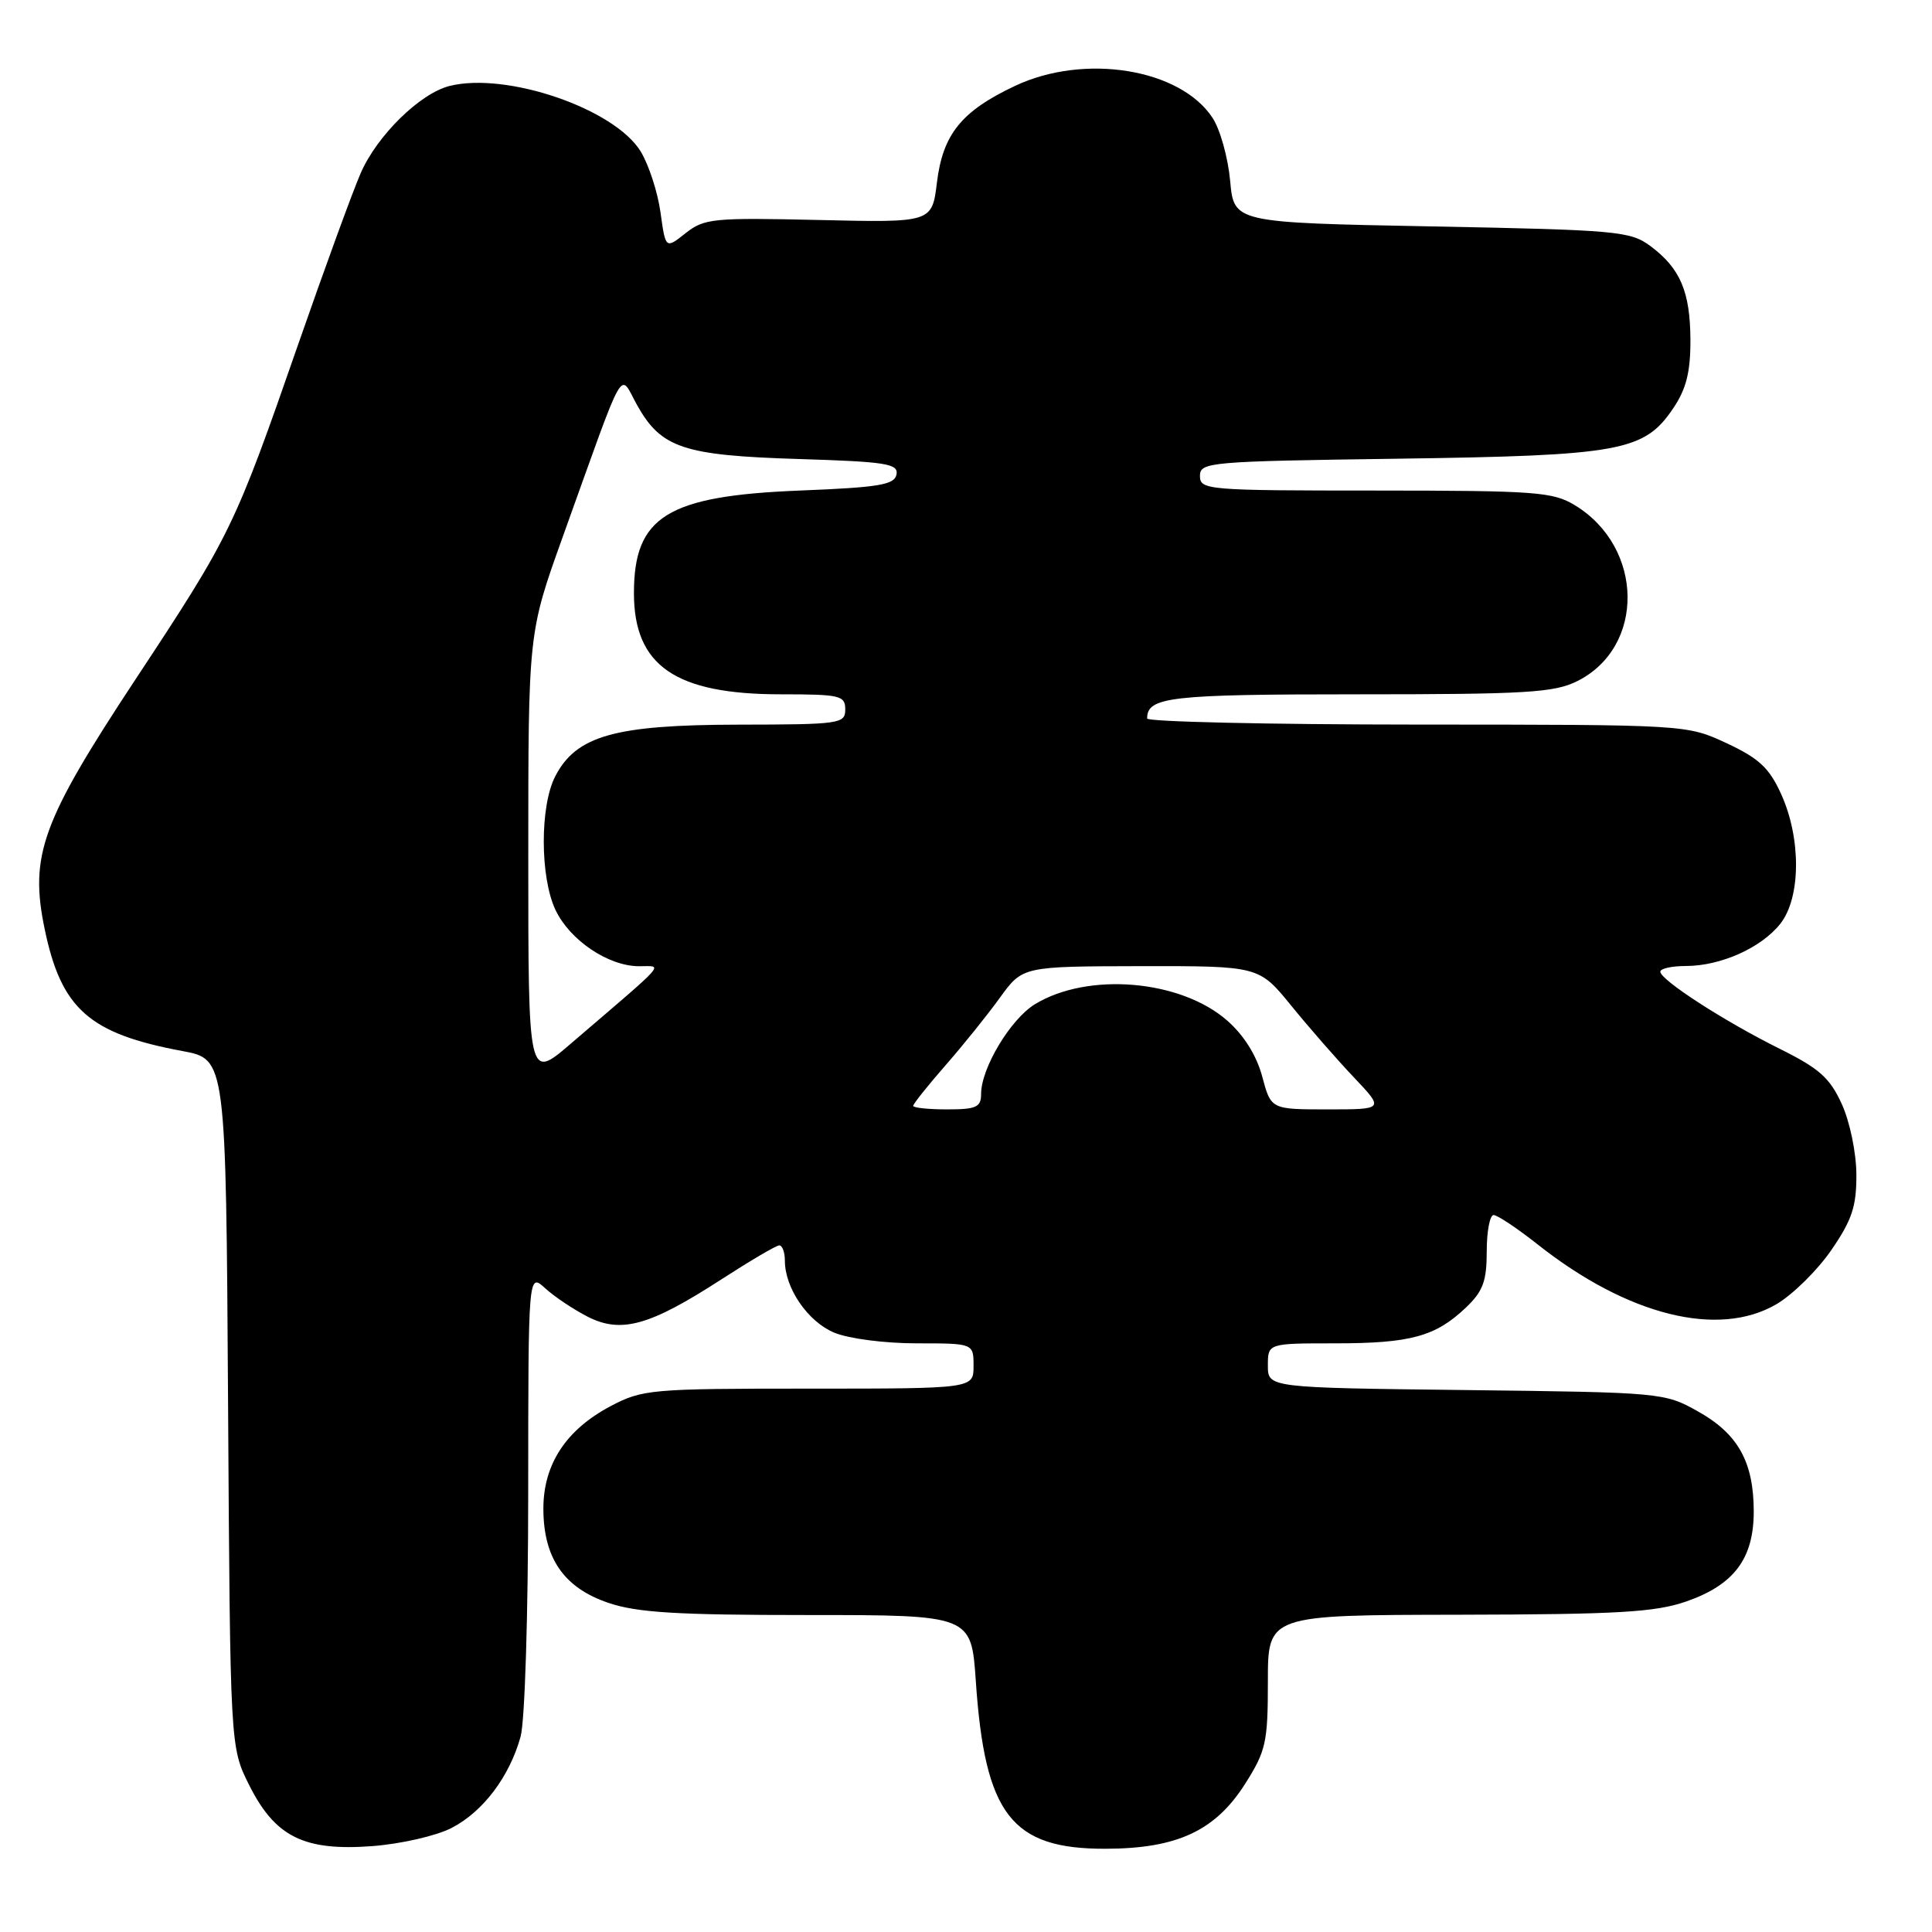 <?xml version="1.0" encoding="UTF-8" standalone="no"?>
<!DOCTYPE svg PUBLIC "-//W3C//DTD SVG 1.1//EN" "http://www.w3.org/Graphics/SVG/1.1/DTD/svg11.dtd" >
<svg xmlns="http://www.w3.org/2000/svg" xmlns:xlink="http://www.w3.org/1999/xlink" version="1.1" viewBox="0 0 256 256">
 <g >
 <path fill="currentColor"
d=" M 59.84 242.21 C 64.00 240.07 67.51 235.42 68.98 230.12 C 69.55 228.08 69.99 213.87 69.99 197.58 C 70.00 168.65 70.00 168.65 72.25 170.71 C 73.49 171.84 76.04 173.54 77.91 174.49 C 82.32 176.72 86.11 175.66 95.56 169.54 C 99.38 167.07 102.84 165.03 103.25 165.02 C 103.66 165.01 104.00 165.92 104.00 167.05 C 104.00 170.69 107.04 175.12 110.53 176.58 C 112.45 177.38 117.22 178.00 121.47 178.00 C 129.00 178.00 129.00 178.00 129.00 181.00 C 129.00 184.00 129.00 184.00 107.16 184.00 C 86.23 184.00 85.13 184.10 80.91 186.32 C 75.01 189.44 72.00 194.02 72.00 199.90 C 72.01 206.46 74.70 210.37 80.59 212.38 C 84.41 213.68 89.65 214.00 107.03 214.00 C 128.70 214.00 128.70 214.00 129.30 222.75 C 130.50 240.45 134.03 245.01 146.50 244.97 C 155.98 244.95 161.03 242.59 164.99 236.36 C 167.75 232.00 168.00 230.88 168.00 222.80 C 168.00 214.00 168.00 214.00 193.25 213.96 C 214.38 213.92 219.30 213.63 223.42 212.21 C 229.78 210.00 232.39 206.52 232.38 200.25 C 232.37 193.71 230.29 189.98 224.99 187.02 C 220.56 184.53 220.16 184.50 194.25 184.19 C 168.00 183.88 168.00 183.88 168.00 180.94 C 168.00 178.00 168.00 178.00 176.93 178.00 C 186.90 178.00 190.23 177.09 194.25 173.25 C 196.51 171.10 197.00 169.76 197.00 165.81 C 197.00 163.17 197.41 161.00 197.91 161.00 C 198.41 161.00 201.05 162.76 203.77 164.91 C 215.68 174.32 227.71 177.32 235.41 172.80 C 237.56 171.53 240.83 168.31 242.66 165.64 C 245.40 161.66 246.00 159.85 245.98 155.64 C 245.97 152.76 245.12 148.65 244.05 146.30 C 242.47 142.82 241.06 141.57 235.82 138.97 C 228.54 135.36 220.00 129.85 220.00 128.75 C 220.00 128.34 221.52 128.00 223.38 128.00 C 228.00 128.00 233.39 125.59 235.91 122.39 C 238.63 118.93 238.68 111.09 236.01 105.22 C 234.44 101.75 233.07 100.48 228.79 98.48 C 223.50 96.02 223.50 96.02 187.75 96.01 C 168.09 96.00 152.00 95.64 152.00 95.20 C 152.00 92.34 154.99 92.00 179.95 92.00 C 202.27 92.00 205.94 91.78 209.00 90.25 C 218.02 85.74 217.84 72.53 208.70 66.96 C 205.77 65.17 203.53 65.01 182.25 65.00 C 159.96 65.00 159.00 64.92 159.00 63.07 C 159.00 61.23 160.13 61.13 185.25 60.78 C 214.75 60.37 217.88 59.79 221.71 54.10 C 223.43 51.56 224.00 49.30 223.99 45.10 C 223.97 38.65 222.65 35.55 218.68 32.60 C 216.03 30.63 214.27 30.47 189.68 30.00 C 163.50 29.50 163.50 29.50 163.00 23.95 C 162.72 20.90 161.68 17.15 160.67 15.62 C 156.40 9.10 143.70 7.04 134.50 11.38 C 127.41 14.72 124.93 17.78 124.15 24.17 C 123.50 29.50 123.50 29.50 108.50 29.15 C 94.49 28.83 93.32 28.94 90.84 30.90 C 88.19 33.00 88.19 33.00 87.52 28.14 C 87.15 25.47 85.97 21.84 84.90 20.08 C 81.45 14.41 67.13 9.50 59.57 11.39 C 55.64 12.38 49.95 17.97 47.78 22.97 C 46.70 25.46 42.99 35.64 39.52 45.60 C 31.08 69.87 30.59 70.88 17.98 89.98 C 5.52 108.86 3.89 113.34 5.92 123.11 C 8.12 133.70 11.82 136.97 24.18 139.27 C 29.94 140.34 29.94 140.34 30.22 185.92 C 30.50 231.50 30.50 231.50 33.00 236.50 C 36.45 243.40 40.28 245.30 49.34 244.62 C 53.12 244.33 57.82 243.26 59.84 242.21 Z  M 121.00 146.53 C 121.00 146.28 122.91 143.88 125.25 141.20 C 127.59 138.53 130.85 134.48 132.50 132.19 C 135.50 128.05 135.50 128.05 151.16 128.02 C 166.81 128.00 166.81 128.00 171.09 133.25 C 173.44 136.14 177.17 140.41 179.39 142.75 C 183.42 147.00 183.42 147.00 175.92 147.00 C 168.41 147.00 168.41 147.00 167.25 142.64 C 166.50 139.85 164.83 137.18 162.62 135.24 C 156.45 129.82 144.19 128.77 137.14 133.06 C 133.91 135.03 130.00 141.53 130.00 144.96 C 130.00 146.71 129.36 147.00 125.50 147.00 C 123.03 147.00 121.00 146.79 121.00 146.53 Z  M 70.00 113.49 C 70.00 83.86 70.00 83.86 74.55 71.18 C 83.10 47.38 81.99 49.35 84.43 53.70 C 87.61 59.37 90.56 60.35 105.80 60.82 C 117.43 61.18 119.06 61.44 118.79 62.87 C 118.53 64.24 116.50 64.58 105.99 65.00 C 88.41 65.70 84.00 68.43 84.00 78.59 C 84.00 88.22 89.49 92.00 103.47 92.00 C 111.33 92.00 112.00 92.16 112.00 94.00 C 112.00 95.91 111.33 96.00 97.75 96.02 C 81.44 96.05 76.35 97.49 73.57 102.87 C 71.53 106.81 71.55 116.25 73.61 120.58 C 75.50 124.57 80.56 127.99 84.62 128.03 C 87.88 128.06 88.81 126.99 75.61 138.31 C 70.00 143.13 70.00 143.13 70.00 113.49 Z "/>
</g>
</svg>